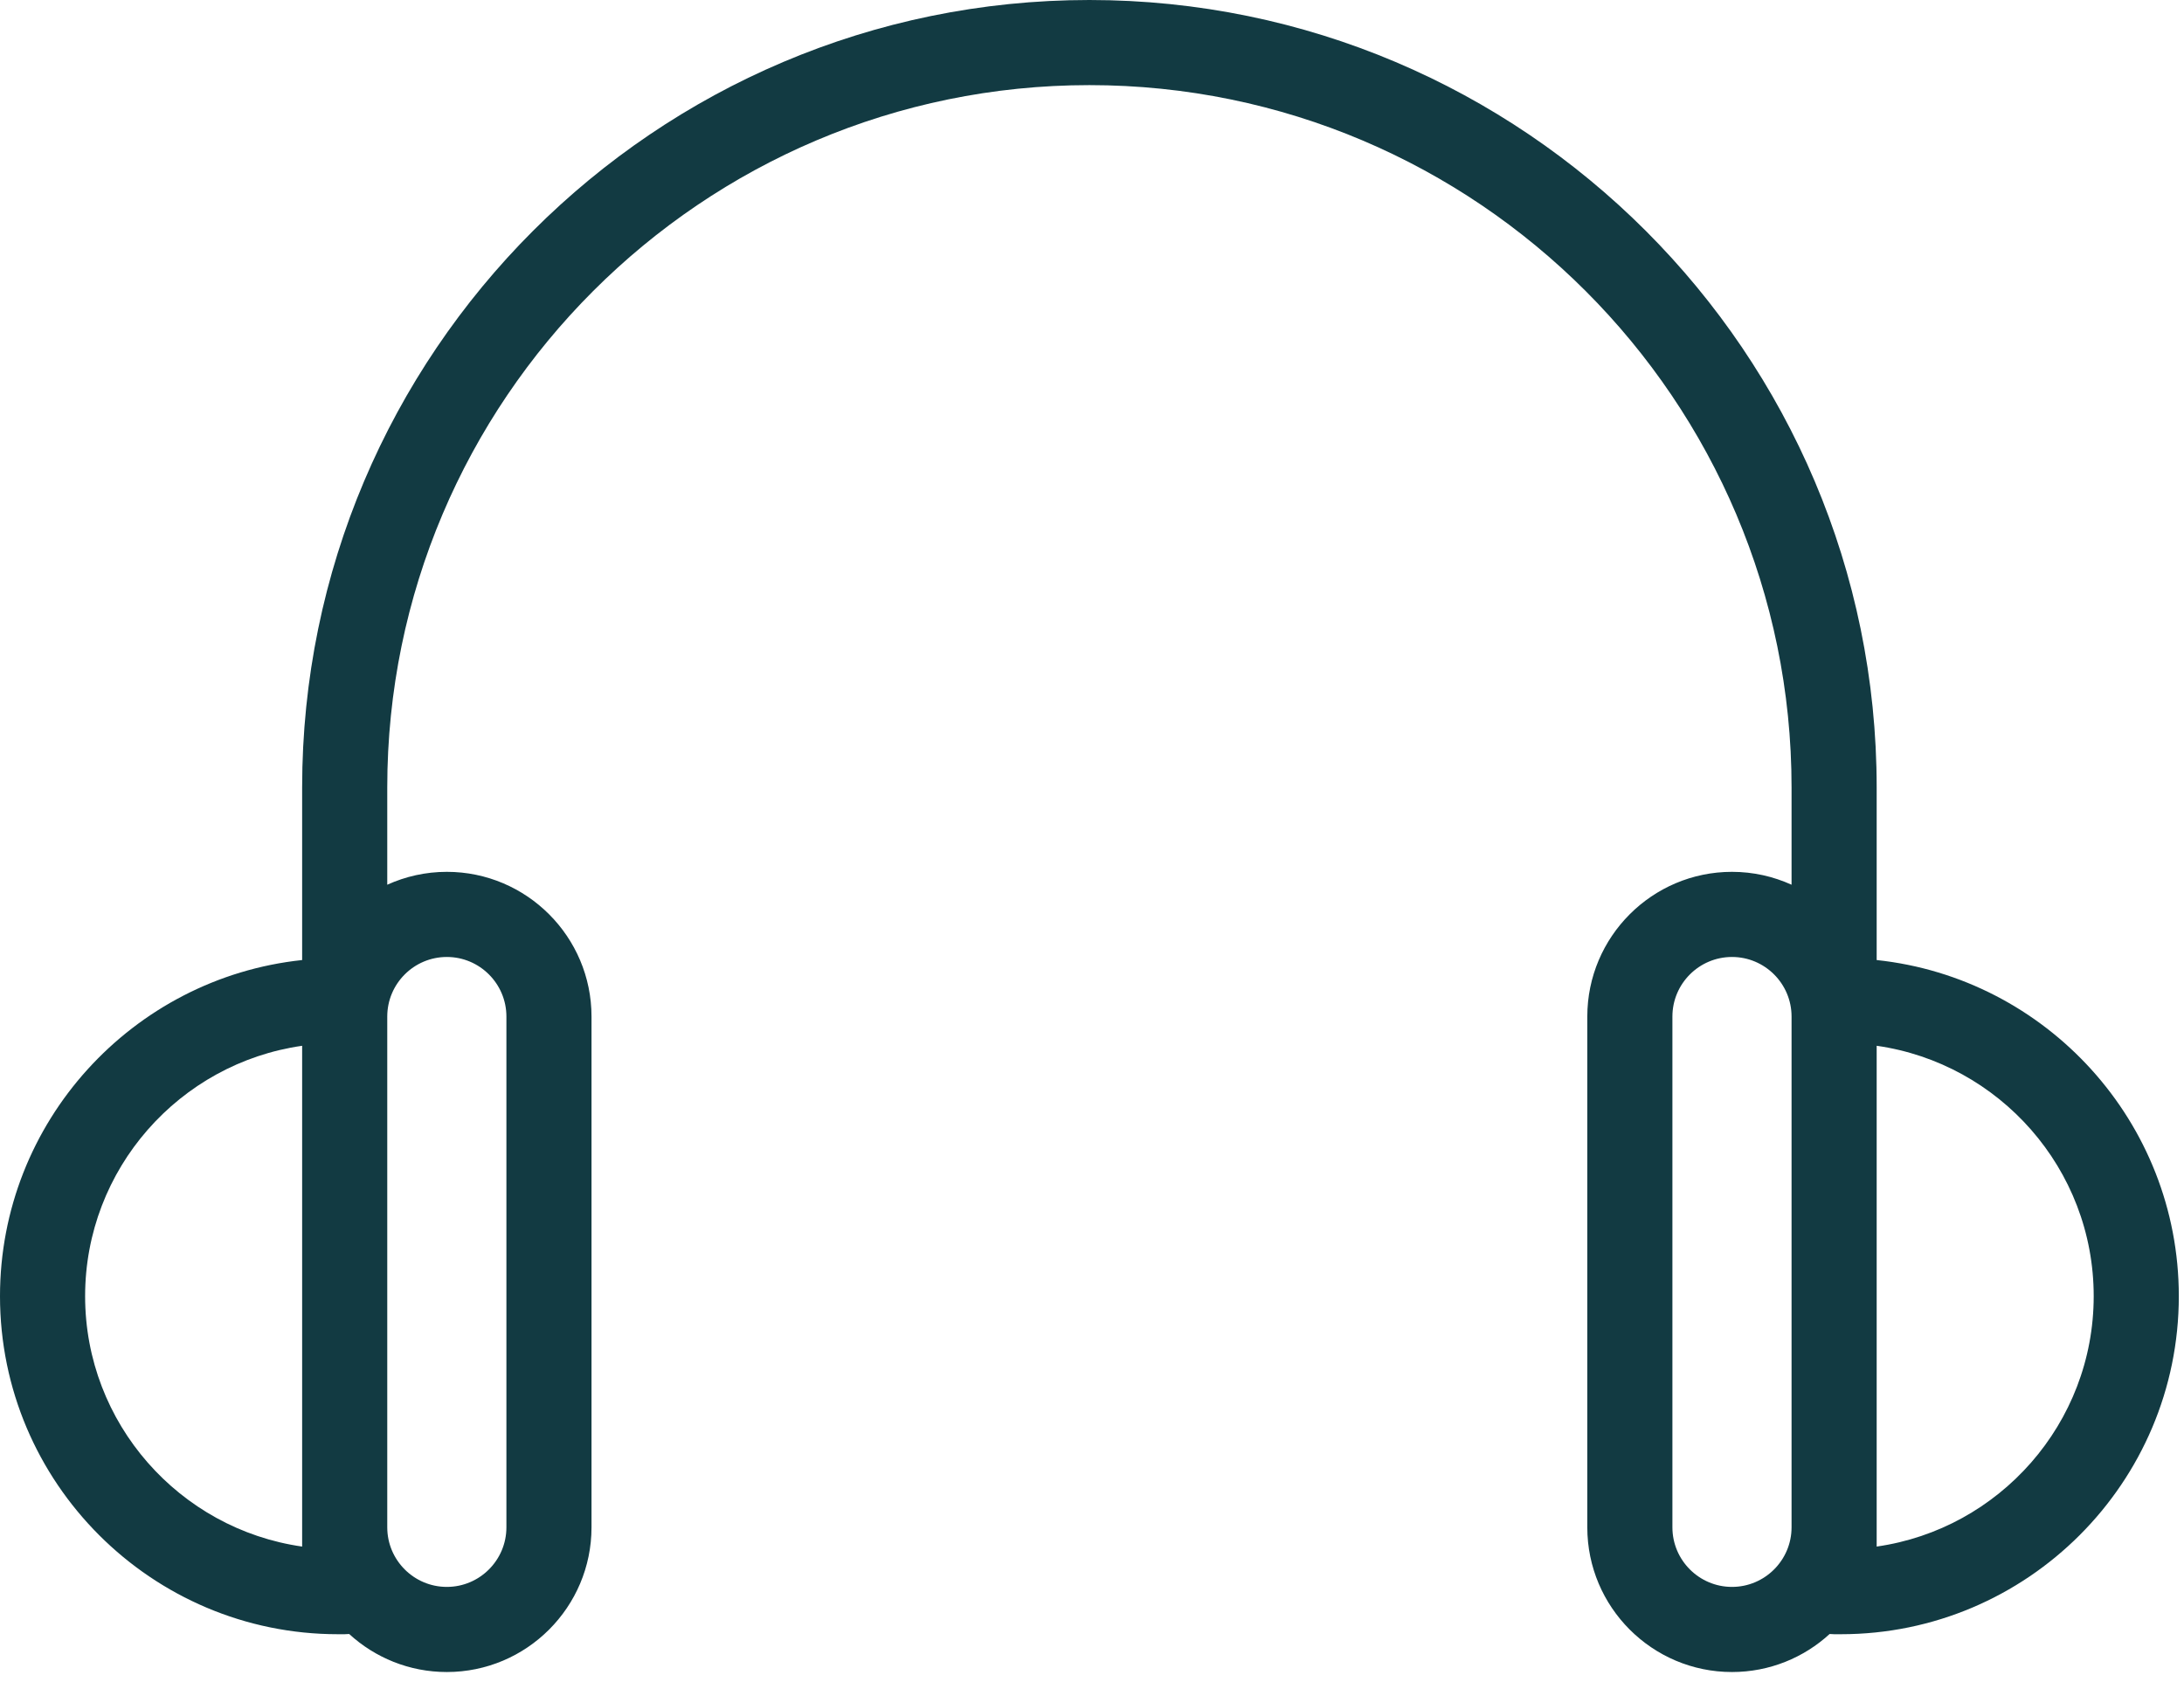 <svg width="187" height="144" viewBox="0 0 187 144" fill="none" xmlns="http://www.w3.org/2000/svg">
<path d="M160.686 82.186V67.408C160.686 30.24 130.448 0 93.278 0C56.108 0 25.87 30.24 25.87 67.408V82.186C11.351 83.723 0 96.04 0 110.961C0 126.918 12.982 139.9 28.939 139.9H29.514C29.643 139.9 29.77 139.892 29.897 139.88C32.102 141.901 35.038 143.136 38.259 143.136C45.089 143.136 50.647 137.58 50.647 130.748V87.024C50.647 80.193 45.089 74.635 38.259 74.635C36.441 74.635 34.715 75.032 33.158 75.738V67.408C33.158 34.258 60.128 7.287 93.278 7.287C126.428 7.287 153.398 34.258 153.398 67.408V75.738C151.841 75.032 150.115 74.635 148.297 74.635C141.467 74.635 135.909 80.193 135.909 87.024V130.748C135.909 137.58 141.467 143.136 148.297 143.136C151.518 143.136 154.455 141.901 156.659 139.88C156.786 139.892 156.913 139.9 157.042 139.9H157.617C173.574 139.9 186.556 126.918 186.556 110.961C186.556 96.04 175.205 83.723 160.686 82.186ZM25.87 132.396C15.379 130.901 7.288 121.858 7.288 110.961C7.288 100.063 15.379 91.02 25.87 89.526V132.396ZM38.259 81.923C41.071 81.923 43.36 84.211 43.36 87.024V130.748C43.36 133.56 41.071 135.849 38.259 135.849C35.446 135.849 33.158 133.56 33.158 130.748V87.024C33.158 84.211 35.446 81.923 38.259 81.923ZM148.297 135.849C145.485 135.849 143.196 133.56 143.196 130.748V87.024C143.196 84.211 145.485 81.923 148.297 81.923C151.11 81.923 153.398 84.211 153.398 87.024V130.748C153.398 133.56 151.11 135.849 148.297 135.849ZM160.686 132.396V89.525C171.177 91.02 179.268 100.063 179.268 110.959C179.268 121.858 171.177 130.901 160.686 132.396Z" fill="#123A42"/>
</svg>
